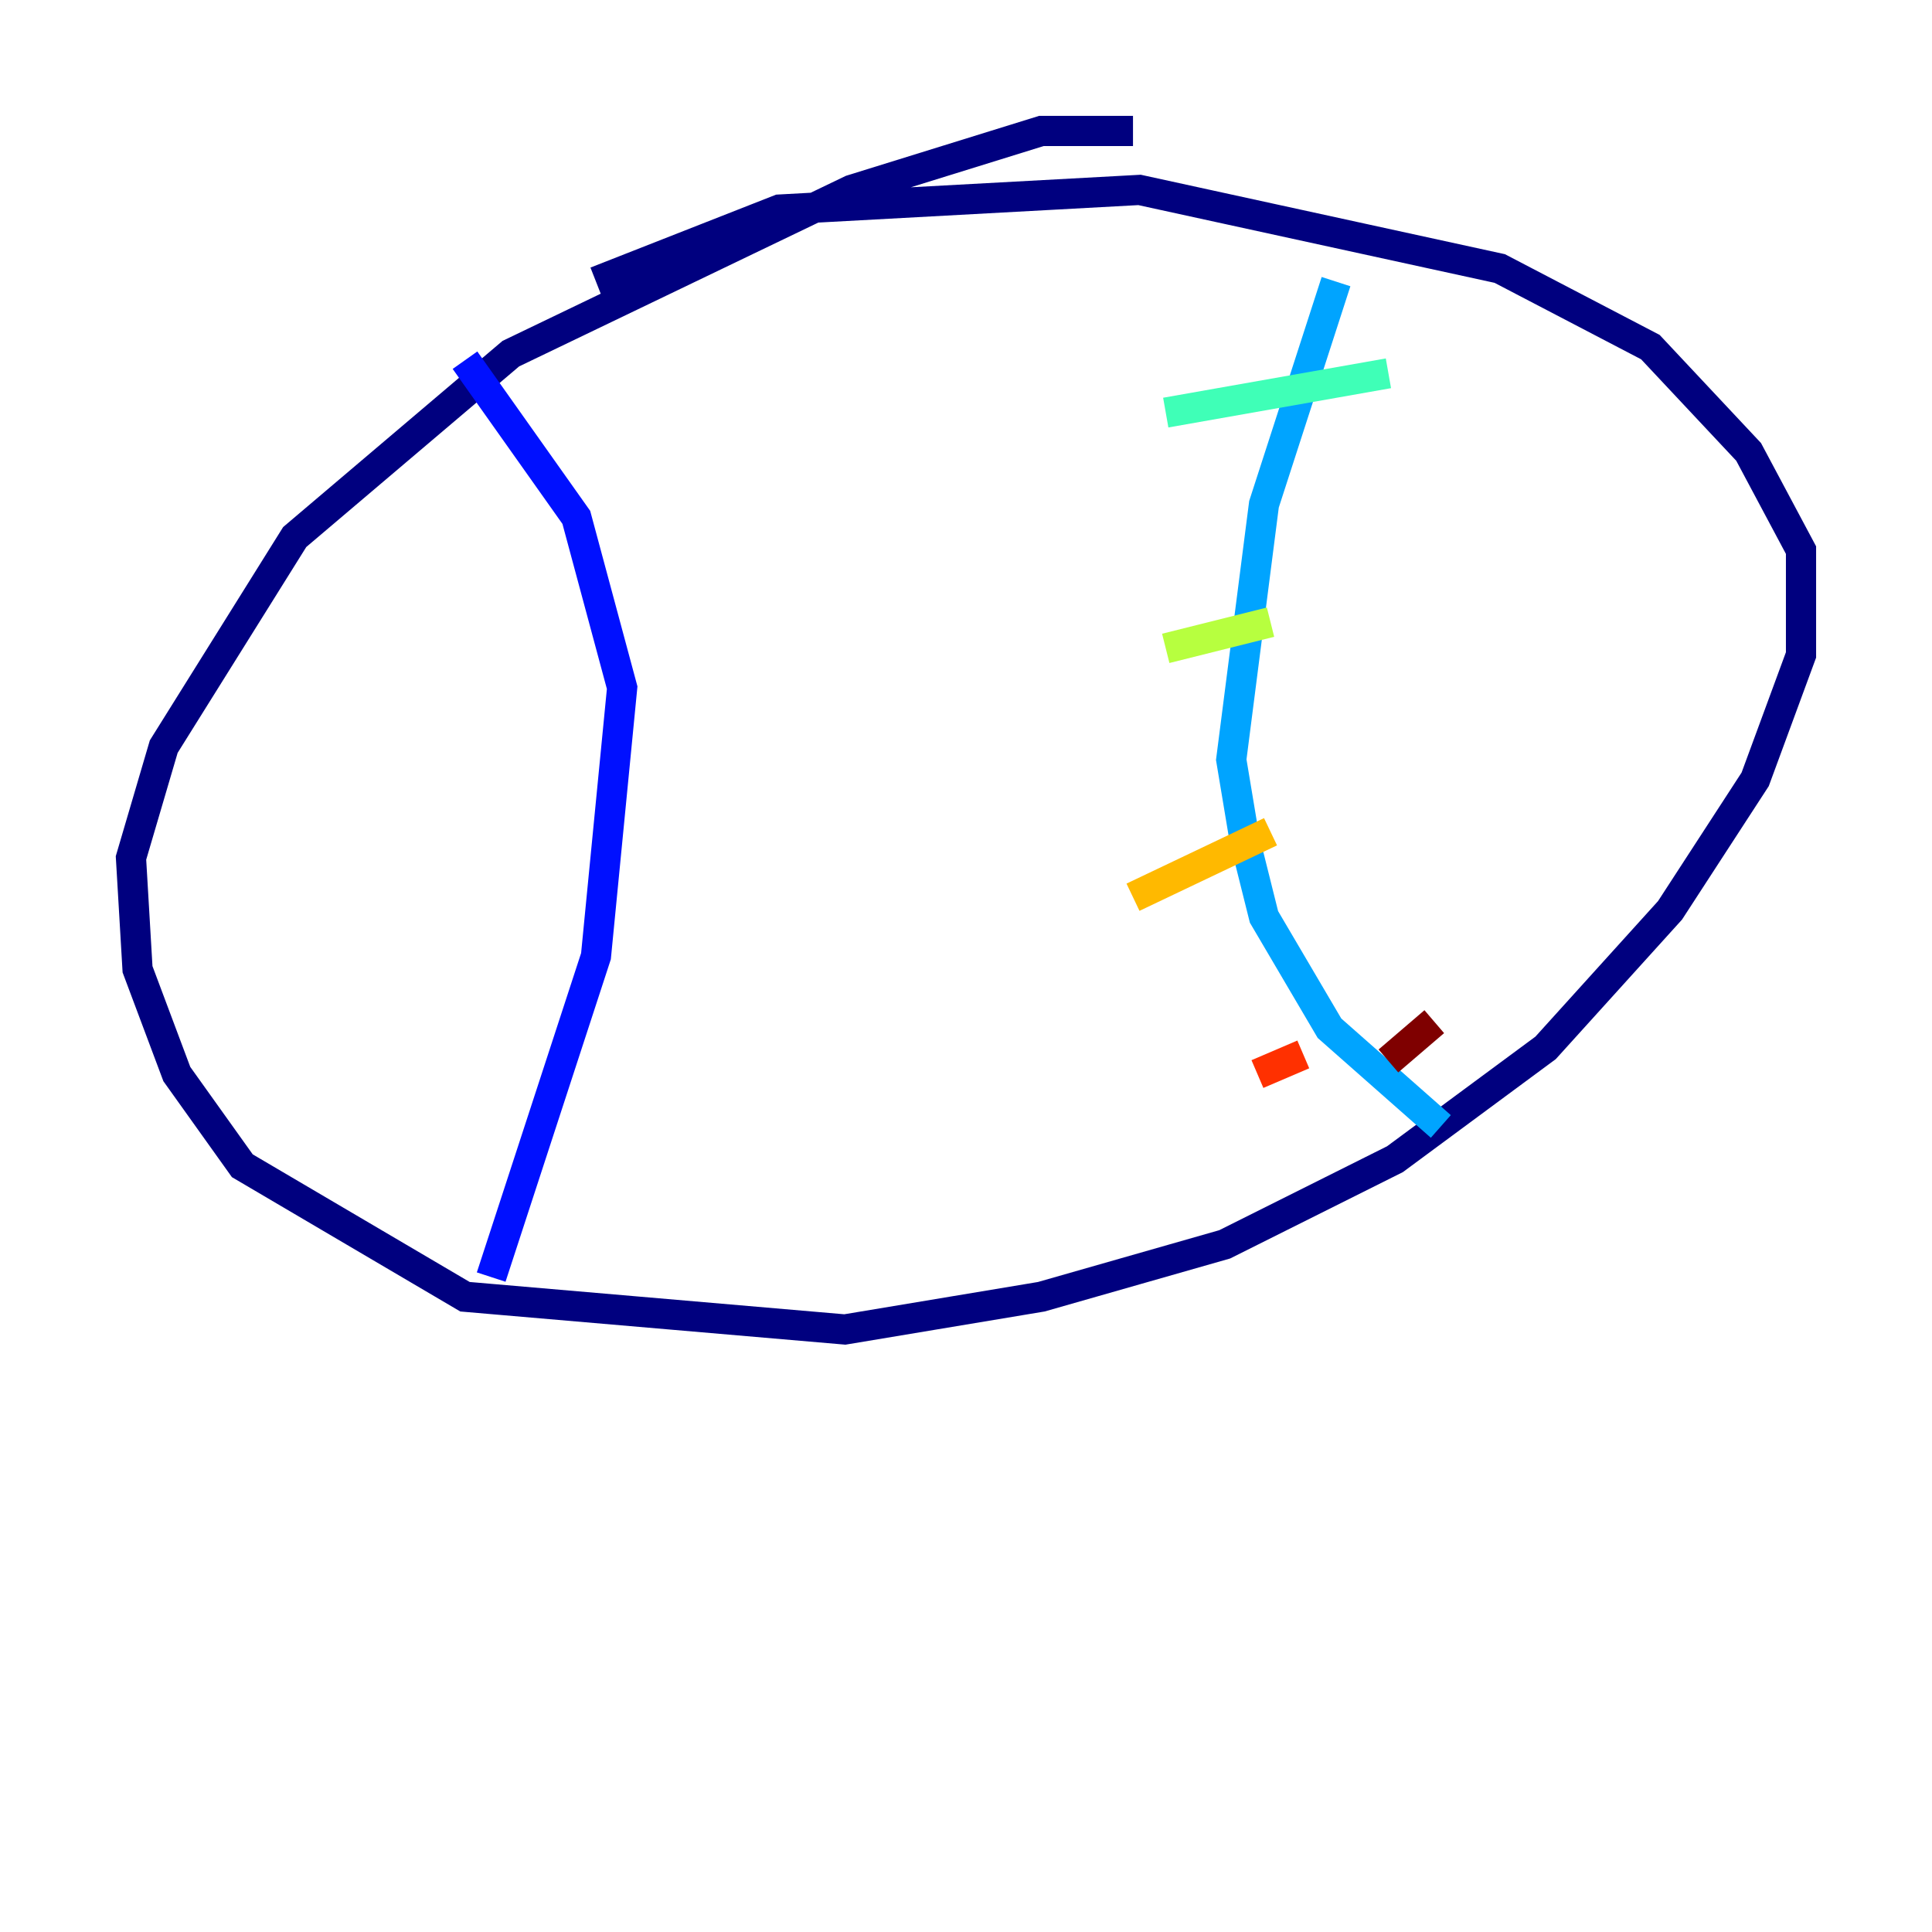<?xml version="1.0" encoding="utf-8" ?>
<svg baseProfile="tiny" height="128" version="1.2" viewBox="0,0,128,128" width="128" xmlns="http://www.w3.org/2000/svg" xmlns:ev="http://www.w3.org/2001/xml-events" xmlns:xlink="http://www.w3.org/1999/xlink"><defs /><polyline fill="none" points="75.064,8.678 68.99,8.678 56.407,12.583 33.844,23.43 19.525,35.58 10.848,49.464 8.678,56.841 9.112,64.217 11.715,71.159 16.054,77.234 30.807,85.912 55.973,88.081 68.99,85.912 81.139,82.441 92.42,76.8 102.4,69.424 110.644,60.312 116.285,51.634 119.322,43.39 119.322,36.447 115.851,29.939 109.342,22.997 99.363,17.79 75.498,12.583 51.634,13.885 39.485,18.658" stroke="#00007f" stroke-width="2" /><polyline fill="none" points="30.807,23.864 38.183,34.278 41.22,45.559 39.485,63.349 32.542,84.61" stroke="#0010ff" stroke-width="2" /><polyline fill="none" points="88.515,18.658 83.742,33.41 81.573,50.332 82.441,55.539 83.742,60.746 88.081,68.122 95.458,74.63" stroke="#00a4ff" stroke-width="2" /><polyline fill="none" points="77.234,27.336 91.986,24.732" stroke="#3fffb7" stroke-width="2" /><polyline fill="none" points="77.234,42.956 84.176,41.22" stroke="#b7ff3f" stroke-width="2" /><polyline fill="none" points="75.064,59.444 84.176,55.105" stroke="#ffb900" stroke-width="2" /><polyline fill="none" points="83.308,71.159 86.346,69.858" stroke="#ff3000" stroke-width="2" /><polyline fill="none" points="91.986,70.291 95.024,67.688" stroke="#7f0000" stroke-width="2" /></svg>